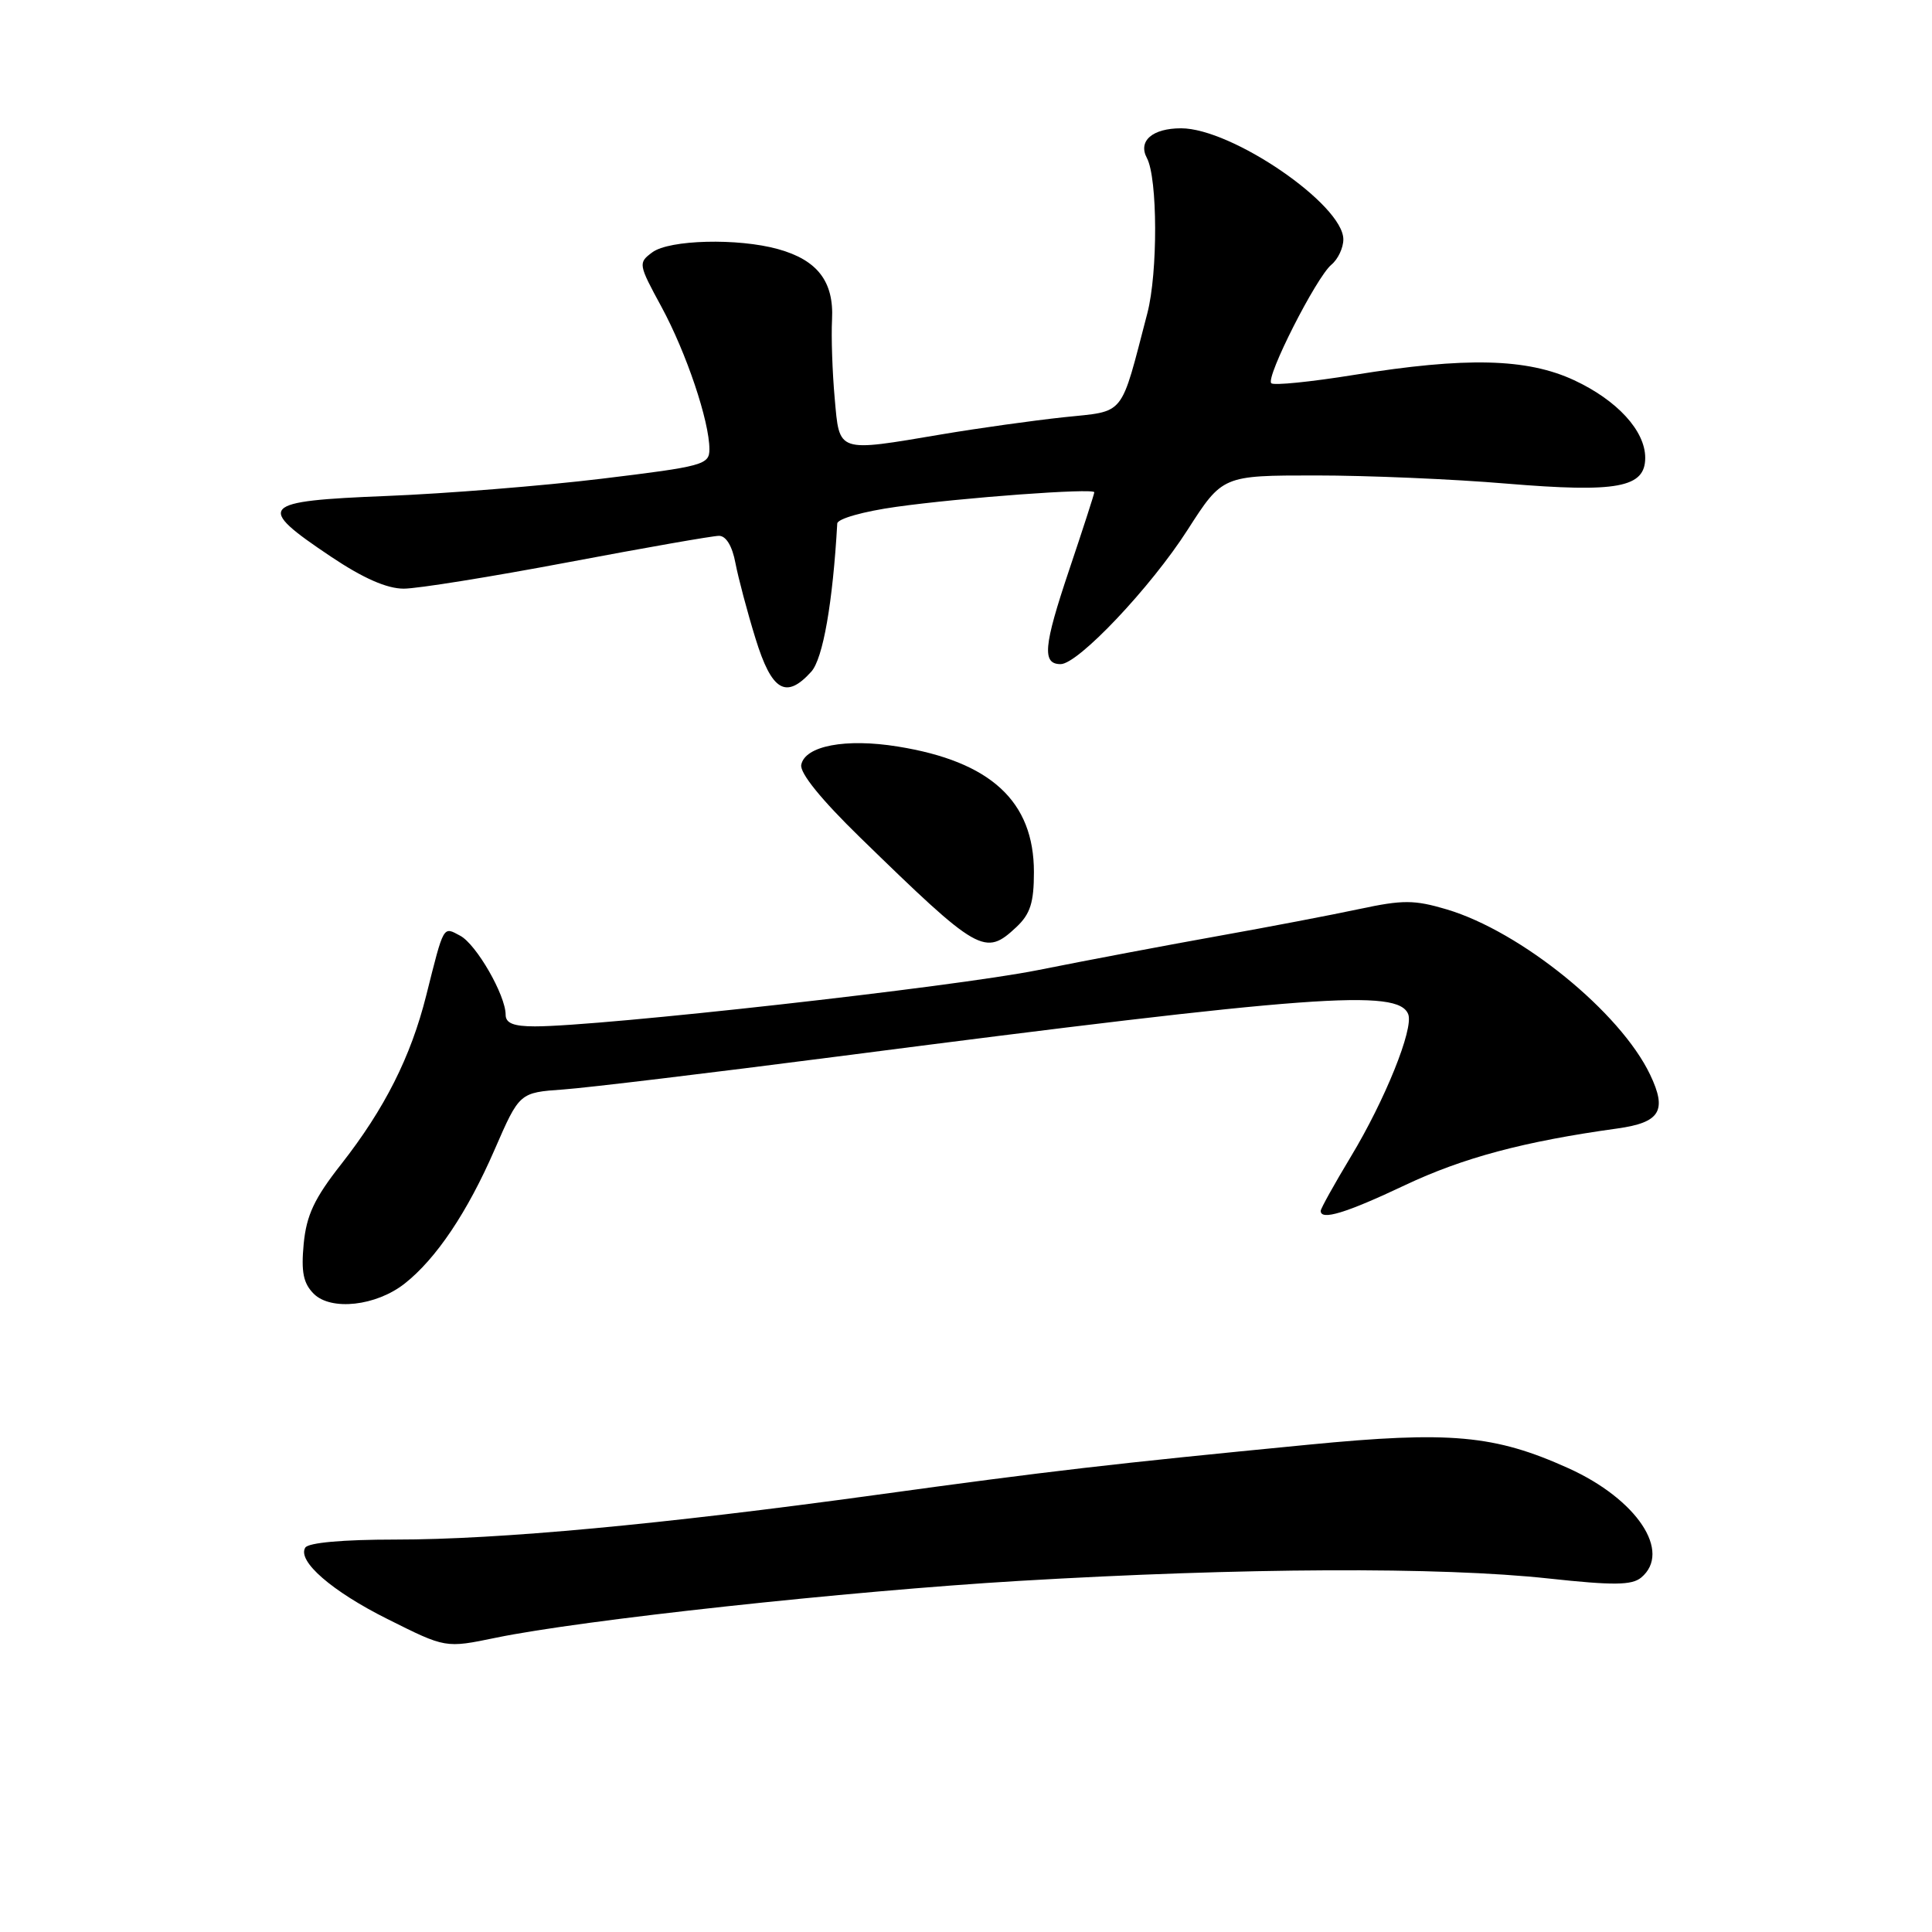 <?xml version="1.0" encoding="UTF-8" standalone="no"?>
<!DOCTYPE svg PUBLIC "-//W3C//DTD SVG 1.1//EN" "http://www.w3.org/Graphics/SVG/1.1/DTD/svg11.dtd" >
<svg xmlns="http://www.w3.org/2000/svg" xmlns:xlink="http://www.w3.org/1999/xlink" version="1.1" viewBox="0 0 256 256">
 <g >
 <path fill="currentColor"
d=" M 65.70 217.01 C 77.05 214.66 112.35 210.83 135.00 209.48 C 164.72 207.72 190.83 207.60 205.21 209.16 C 213.79 210.09 216.22 210.06 217.46 209.04 C 221.55 205.64 216.92 198.66 207.83 194.55 C 198.04 190.13 192.17 189.60 173.36 191.43 C 147.24 193.97 139.13 194.91 116.10 198.08 C 87.60 202.00 66.12 204.00 52.40 204.00 C 45.44 204.00 40.86 204.41 40.45 205.07 C 39.36 206.84 43.97 210.85 51.34 214.53 C 59.07 218.40 59.01 218.39 65.70 217.01 Z  M 53.62 170.08 C 57.78 166.81 61.94 160.62 65.54 152.33 C 68.83 144.77 68.83 144.77 74.66 144.36 C 77.87 144.13 94.22 142.16 111.00 139.99 C 174.09 131.83 185.29 131.00 186.60 134.40 C 187.33 136.31 183.53 145.75 178.99 153.27 C 176.80 156.91 175.00 160.14 175.00 160.45 C 175.00 161.76 178.35 160.74 186.15 157.05 C 193.84 153.41 201.95 151.24 214.31 149.53 C 219.98 148.74 220.93 147.18 218.65 142.40 C 214.70 134.12 201.54 123.43 191.70 120.50 C 187.39 119.22 185.89 119.22 180.12 120.45 C 176.48 121.23 168.10 122.83 161.50 124.01 C 154.90 125.19 144.10 127.23 137.50 128.55 C 126.33 130.78 79.62 136.00 70.88 136.00 C 68.05 136.00 67.00 135.58 67.00 134.46 C 67.00 131.88 63.12 125.13 60.98 123.99 C 58.68 122.76 58.85 122.45 56.47 131.93 C 54.43 140.05 50.96 146.92 45.22 154.25 C 41.65 158.79 40.61 161.01 40.24 164.82 C 39.89 168.55 40.19 170.04 41.57 171.43 C 43.87 173.72 49.84 173.06 53.62 170.08 Z  M 134.69 122.83 C 136.52 121.10 137.00 119.59 137.00 115.56 C 137.00 106.18 131.28 100.90 118.96 98.92 C 112.05 97.80 106.66 98.83 106.17 101.34 C 105.96 102.43 108.83 105.96 113.95 110.95 C 129.72 126.31 130.50 126.75 134.69 122.83 Z  M 107.49 89.01 C 109.05 87.29 110.35 79.84 110.94 69.37 C 110.97 68.74 114.39 67.77 118.75 67.16 C 127.44 65.94 145.00 64.65 145.00 65.23 C 145.00 65.44 143.50 70.08 141.66 75.55 C 138.27 85.63 138.06 88.00 140.54 88.00 C 142.86 88.00 152.49 77.82 157.36 70.21 C 161.99 63.00 161.99 63.00 174.35 63.00 C 181.15 63.00 192.52 63.48 199.61 64.08 C 214.32 65.30 218.00 64.62 218.00 60.66 C 218.00 57.09 214.29 53.04 208.58 50.38 C 202.32 47.47 194.25 47.28 179.40 49.68 C 173.69 50.60 168.77 51.10 168.45 50.78 C 167.68 50.01 174.41 36.74 176.42 35.07 C 177.29 34.35 178.00 32.84 178.00 31.72 C 178.00 27.12 163.23 17.00 156.50 17.00 C 152.70 17.00 150.76 18.68 151.97 20.94 C 153.40 23.61 153.43 36.13 152.03 41.50 C 148.38 55.46 149.23 54.41 140.92 55.29 C 136.84 55.73 129.61 56.74 124.86 57.54 C 110.81 59.91 111.25 60.06 110.60 52.75 C 110.29 49.31 110.13 44.63 110.25 42.33 C 110.51 37.31 108.32 34.46 103.10 33.01 C 97.78 31.53 88.70 31.76 86.44 33.43 C 84.55 34.83 84.57 35.00 87.66 40.68 C 90.95 46.76 94.00 55.81 94.00 59.53 C 94.00 61.58 93.18 61.80 79.75 63.43 C 71.91 64.38 59.07 65.41 51.21 65.72 C 34.36 66.40 33.80 67.02 43.84 73.75 C 48.12 76.62 51.26 78.00 53.50 78.00 C 55.32 78.00 65.13 76.42 75.29 74.50 C 85.45 72.58 94.45 71.00 95.27 71.00 C 96.21 71.00 97.03 72.36 97.45 74.61 C 97.83 76.59 99.02 81.09 100.11 84.61 C 102.26 91.58 104.15 92.70 107.49 89.01 Z "/>
</g>
</svg>
